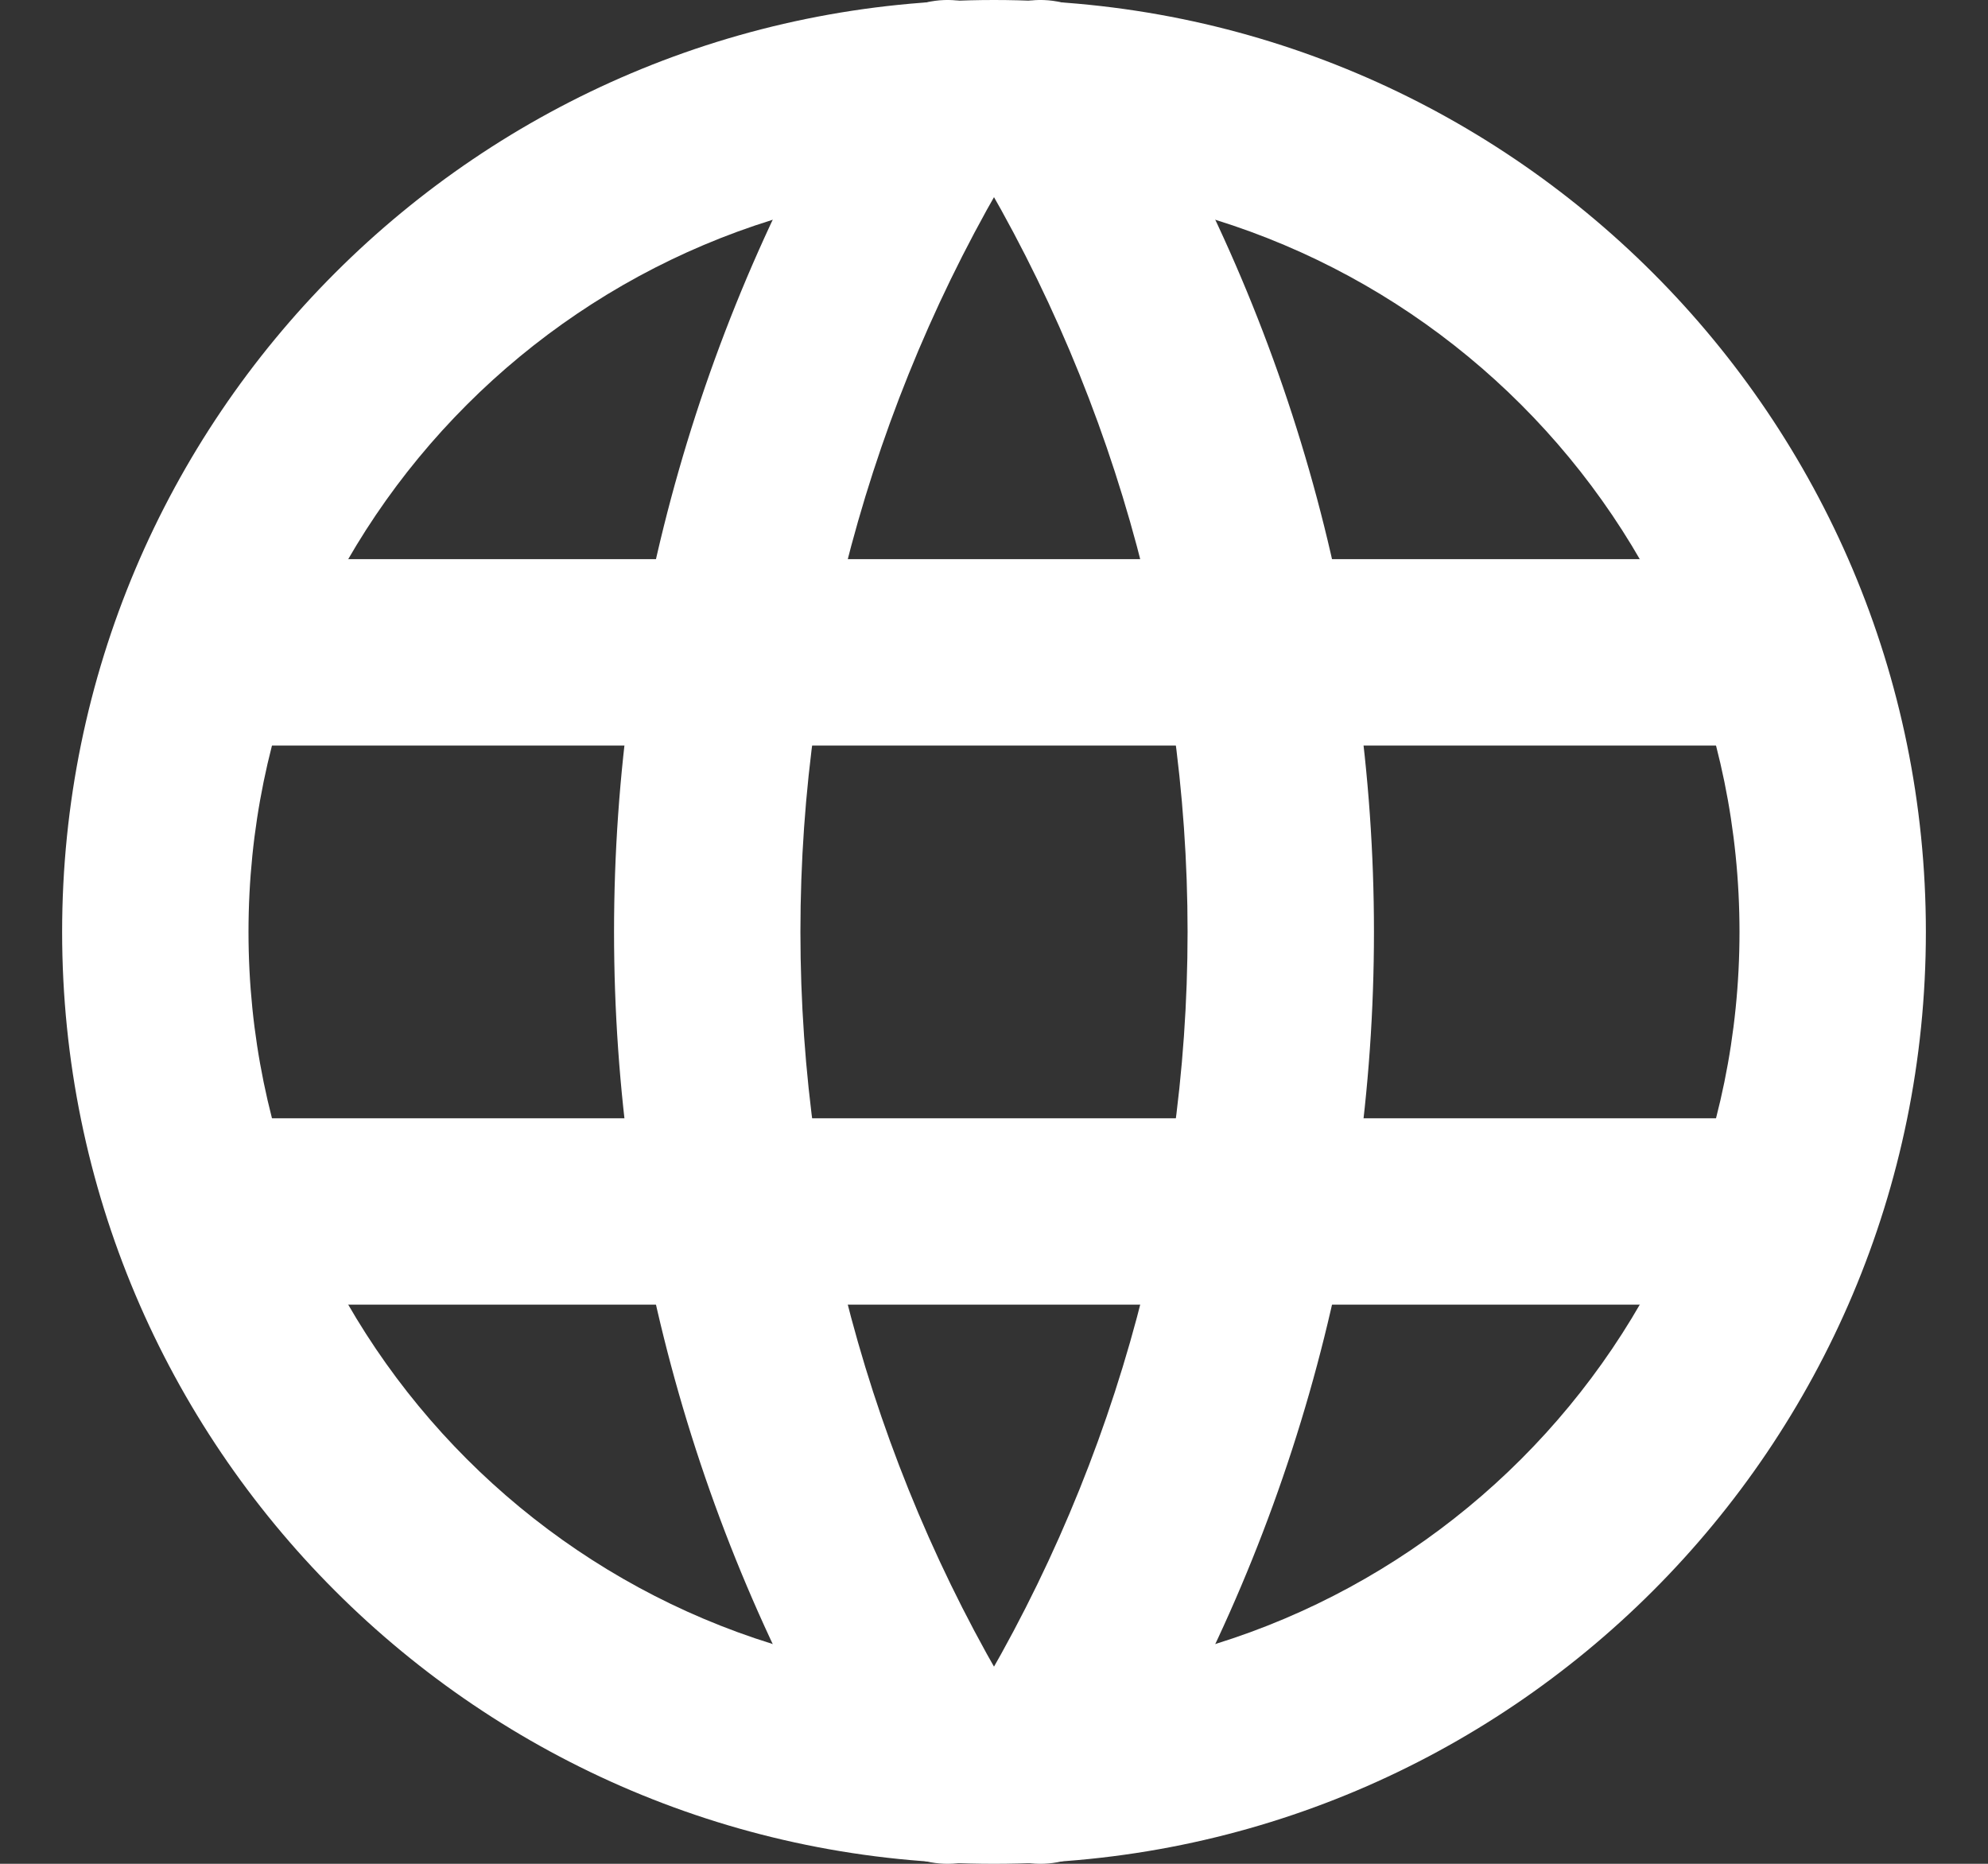 <svg width="16" height="15" viewBox="0 0 16 15" fill="none" xmlns="http://www.w3.org/2000/svg">
<rect x="0" y="0" width="16" height="15" fill="#333333" stroke="none"/>
<path fill-rule="evenodd" clip-rule="evenodd" d="M8 1.5C4.686 1.5 2 4.186 2 7.5C2 10.814 4.686 13.5 8 13.5C11.314 13.5 14 10.814 14 7.5C14 4.186 11.314 1.5 8 1.5ZM0.5 7.5C0.5 3.358 3.858 -5.95539e-06 8 -5.95539e-06C12.142 -5.95539e-06 15.5 3.358 15.5 7.5C15.5 11.642 12.142 15 8 15C3.858 15 0.5 11.642 0.5 7.5Z" fill="white"/>
<path fill-rule="evenodd" clip-rule="evenodd" d="M0.95 5.25C0.95 4.836 1.286 4.5 1.7 4.5H14.3C14.714 4.5 15.05 4.836 15.05 5.25C15.05 5.664 14.714 6 14.3 6H1.7C1.286 6 0.95 5.664 0.95 5.25Z" fill="white"/>
<path fill-rule="evenodd" clip-rule="evenodd" d="M0.95 9.75C0.95 9.336 1.286 9 1.7 9H14.3C14.714 9 15.05 9.336 15.05 9.75C15.05 10.164 14.714 10.5 14.3 10.5H1.7C1.286 10.5 0.95 10.164 0.95 9.75Z" fill="white"/>
<path fill-rule="evenodd" clip-rule="evenodd" d="M8.022 0.114C8.373 0.333 8.481 0.796 8.261 1.147C7.072 3.053 6.442 5.254 6.442 7.5C6.442 9.746 7.072 11.947 8.261 13.853C8.481 14.204 8.373 14.667 8.022 14.886C7.671 15.106 7.208 14.998 6.989 14.647C5.651 12.503 4.942 10.027 4.942 7.5C4.942 4.973 5.651 2.497 6.989 0.353C7.208 0.002 7.671 -0.106 8.022 0.114Z" fill="white"/>
<path fill-rule="evenodd" clip-rule="evenodd" d="M7.978 0.114C8.329 -0.106 8.792 0.002 9.011 0.353C10.349 2.497 11.058 4.973 11.058 7.5C11.058 10.027 10.349 12.503 9.011 14.647C8.792 14.998 8.329 15.106 7.978 14.886C7.627 14.667 7.519 14.204 7.739 13.853C8.928 11.947 9.558 9.746 9.558 7.5C9.558 5.254 8.928 3.053 7.739 1.147C7.519 0.796 7.627 0.333 7.978 0.114Z" fill="white"/>
</svg>
